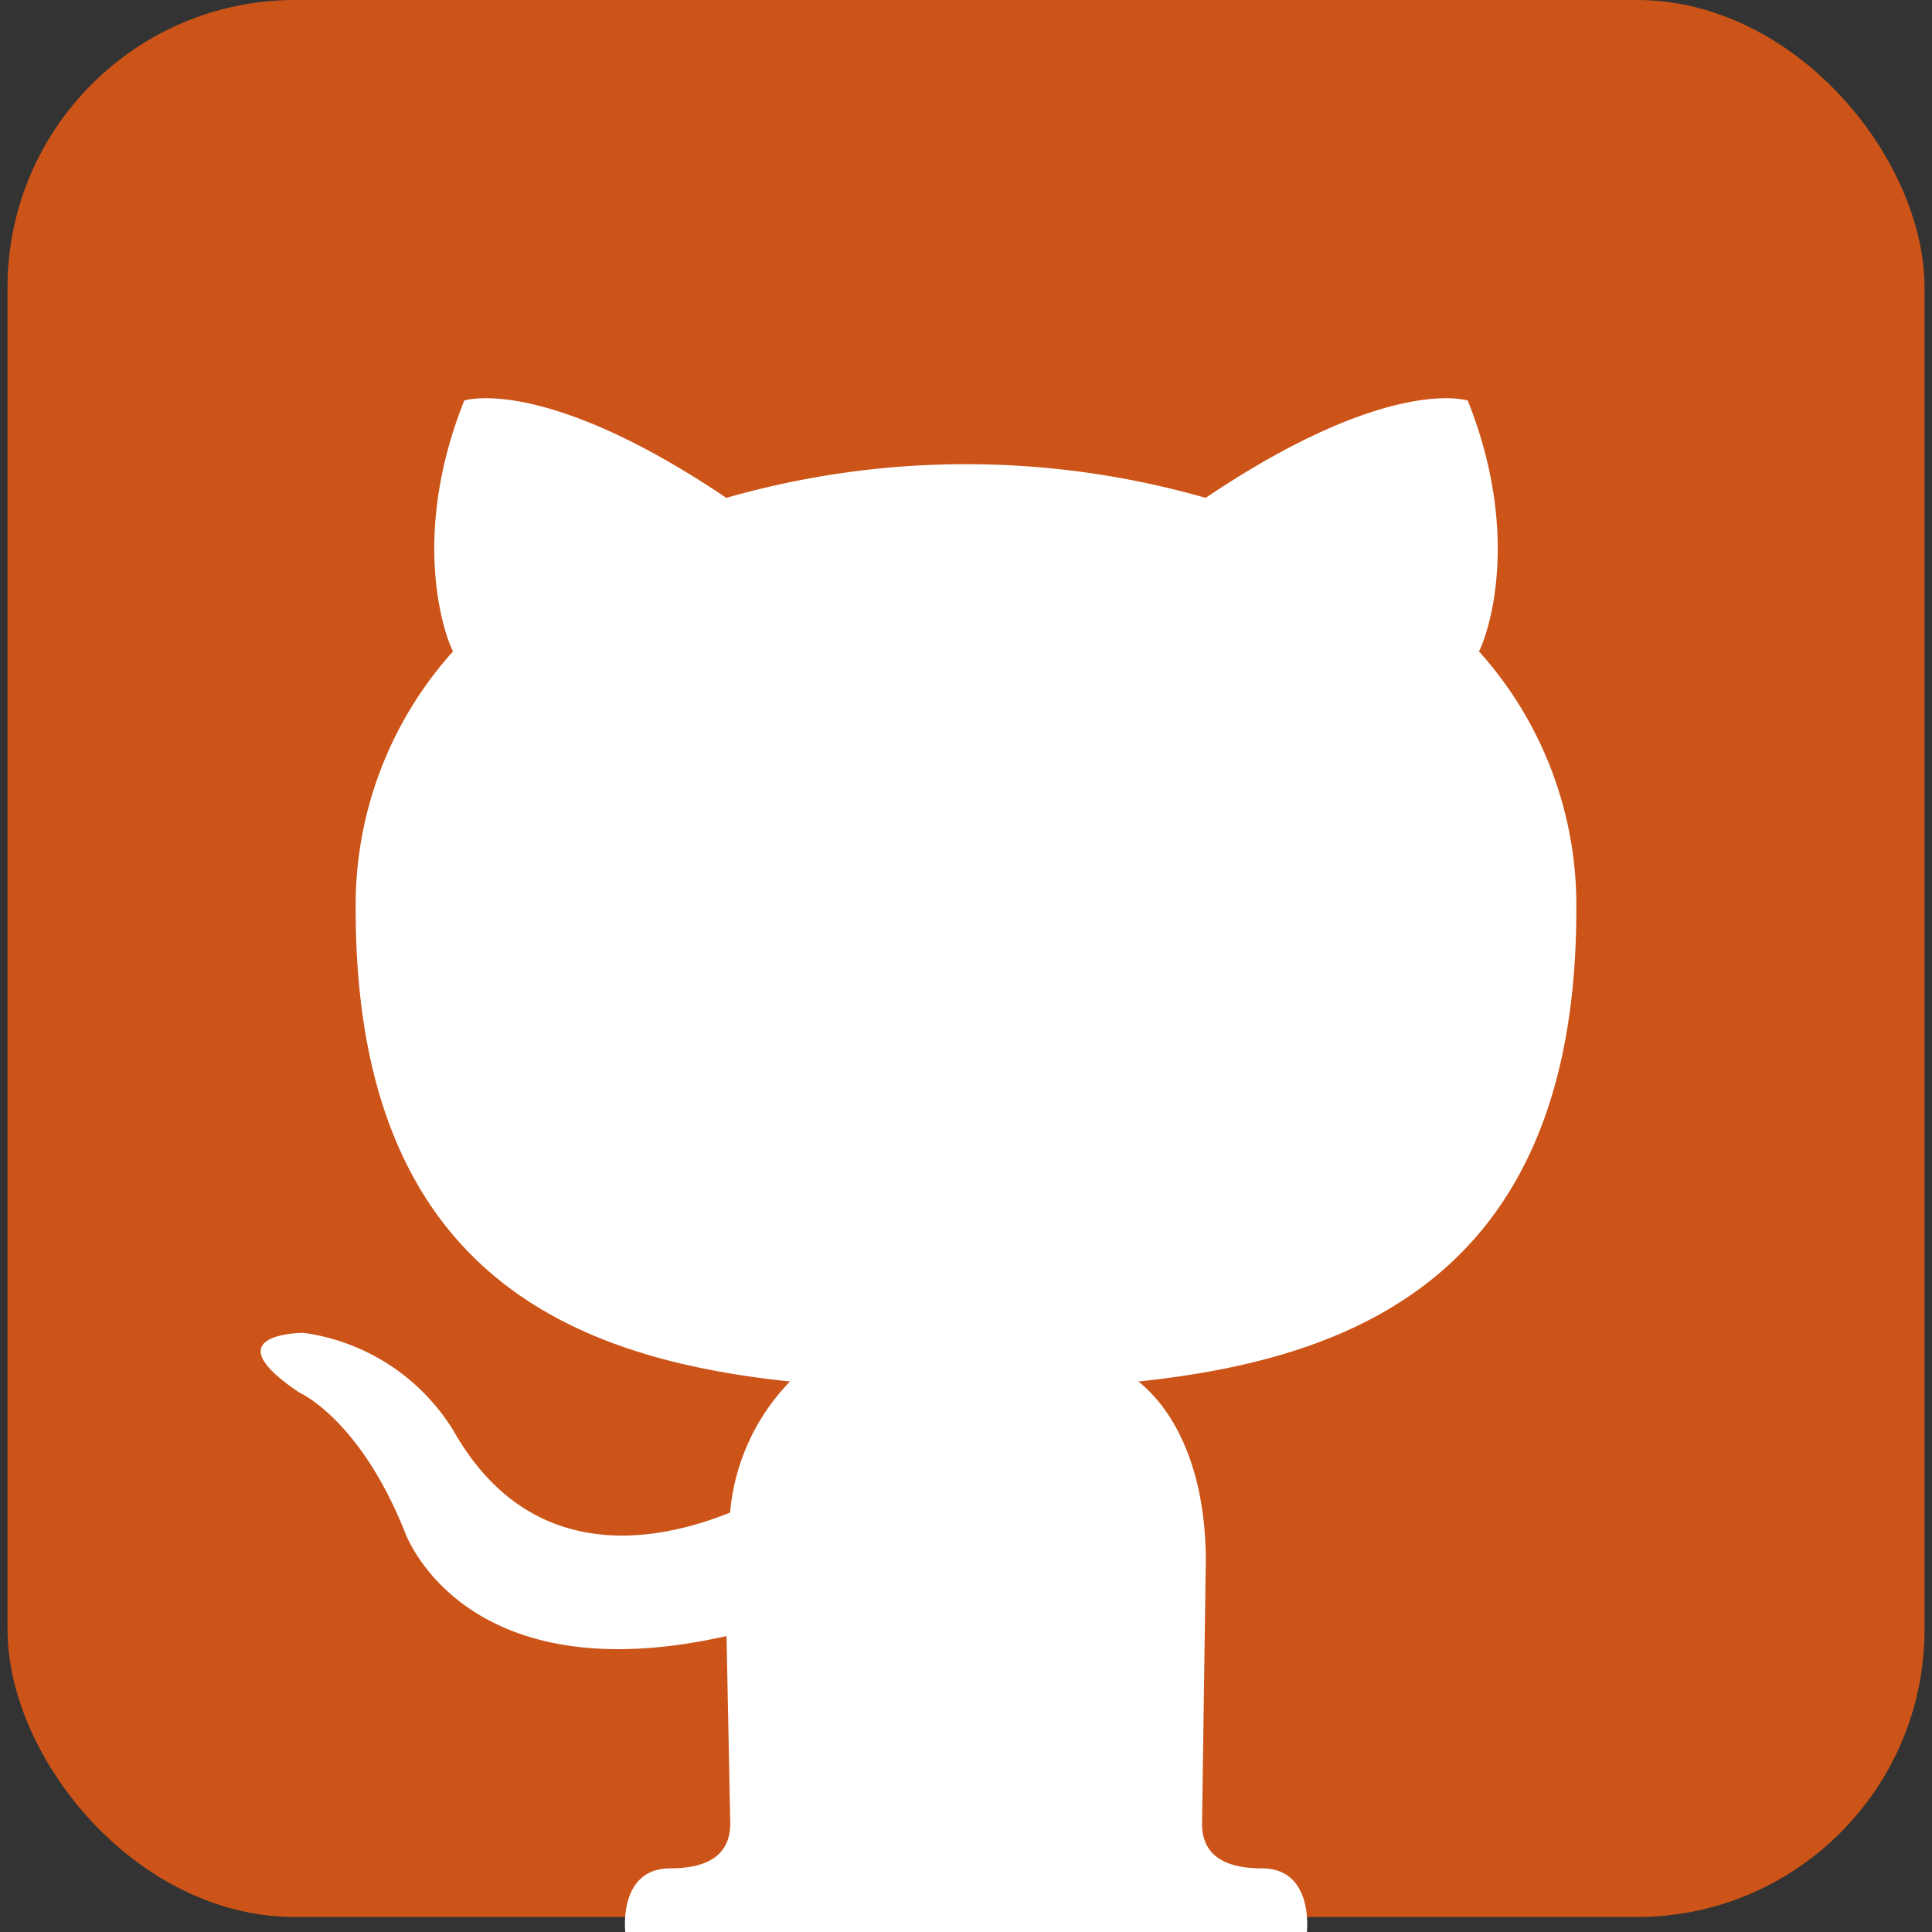 <svg xmlns="http://www.w3.org/2000/svg" xmlns:xlink="http://www.w3.org/1999/xlink" width="60" height="60" viewBox="0 0 60 60">
  <rect x="0" y="0" width="60" height="60" fill="#333333" stroke="none"/>
  <defs>
    <clipPath id="clip-path">
      <rect id="Retângulo_6" data-name="Retângulo 6" width="60" height="60" transform="translate(455 370)" fill="#fff" stroke="#707070" stroke-width="1"/>
    </clipPath>
  </defs>
  <g id="Grupo_de_máscara_1" data-name="Grupo de máscara 1" transform="translate(-455 -370)" clip-path="url(#clip-path)">
    <g id="github" transform="translate(455.233 370)">
      <rect id="Retângulo_10" data-name="Retângulo 10" width="59.535" height="59.535" rx="8.93" fill="#cc5418"/>
      <path id="Caminho_1" data-name="Caminho 1" d="M38.953,58.023c1.628,0,1.4,1.977,1.4,1.977H19.186s-.233-1.977,1.4-1.977c1.512,0,1.86-.7,1.86-1.4l-.116-5.814c-8.256,1.86-10-3.256-10-3.256-1.4-3.488-3.256-4.3-3.256-4.3-2.791-1.86.116-1.86.116-1.86a6.5,6.5,0,0,1,4.651,3.023c2.558,4.535,6.86,3.256,8.6,2.558a6.668,6.668,0,0,1,1.86-4.07c-6.628-.7-13.488-3.256-13.488-14.651a11.78,11.78,0,0,1,3.023-8.023c-.349-.7-1.279-3.721.349-7.791,0,0,2.442-.814,8.14,3.023a26.983,26.983,0,0,1,14.884,0c5.7-3.837,8.14-3.023,8.14-3.023,1.628,4.07.7,7.093.349,7.791a11.78,11.78,0,0,1,3.023,8.023c0,11.4-6.977,13.953-13.6,14.651,1.163.93,2.093,2.791,2.093,5.581l-.116,8.14C37.093,57.326,37.442,58.023,38.953,58.023Z" fill="#fff"/>
    </g>
  </g>
</svg>
